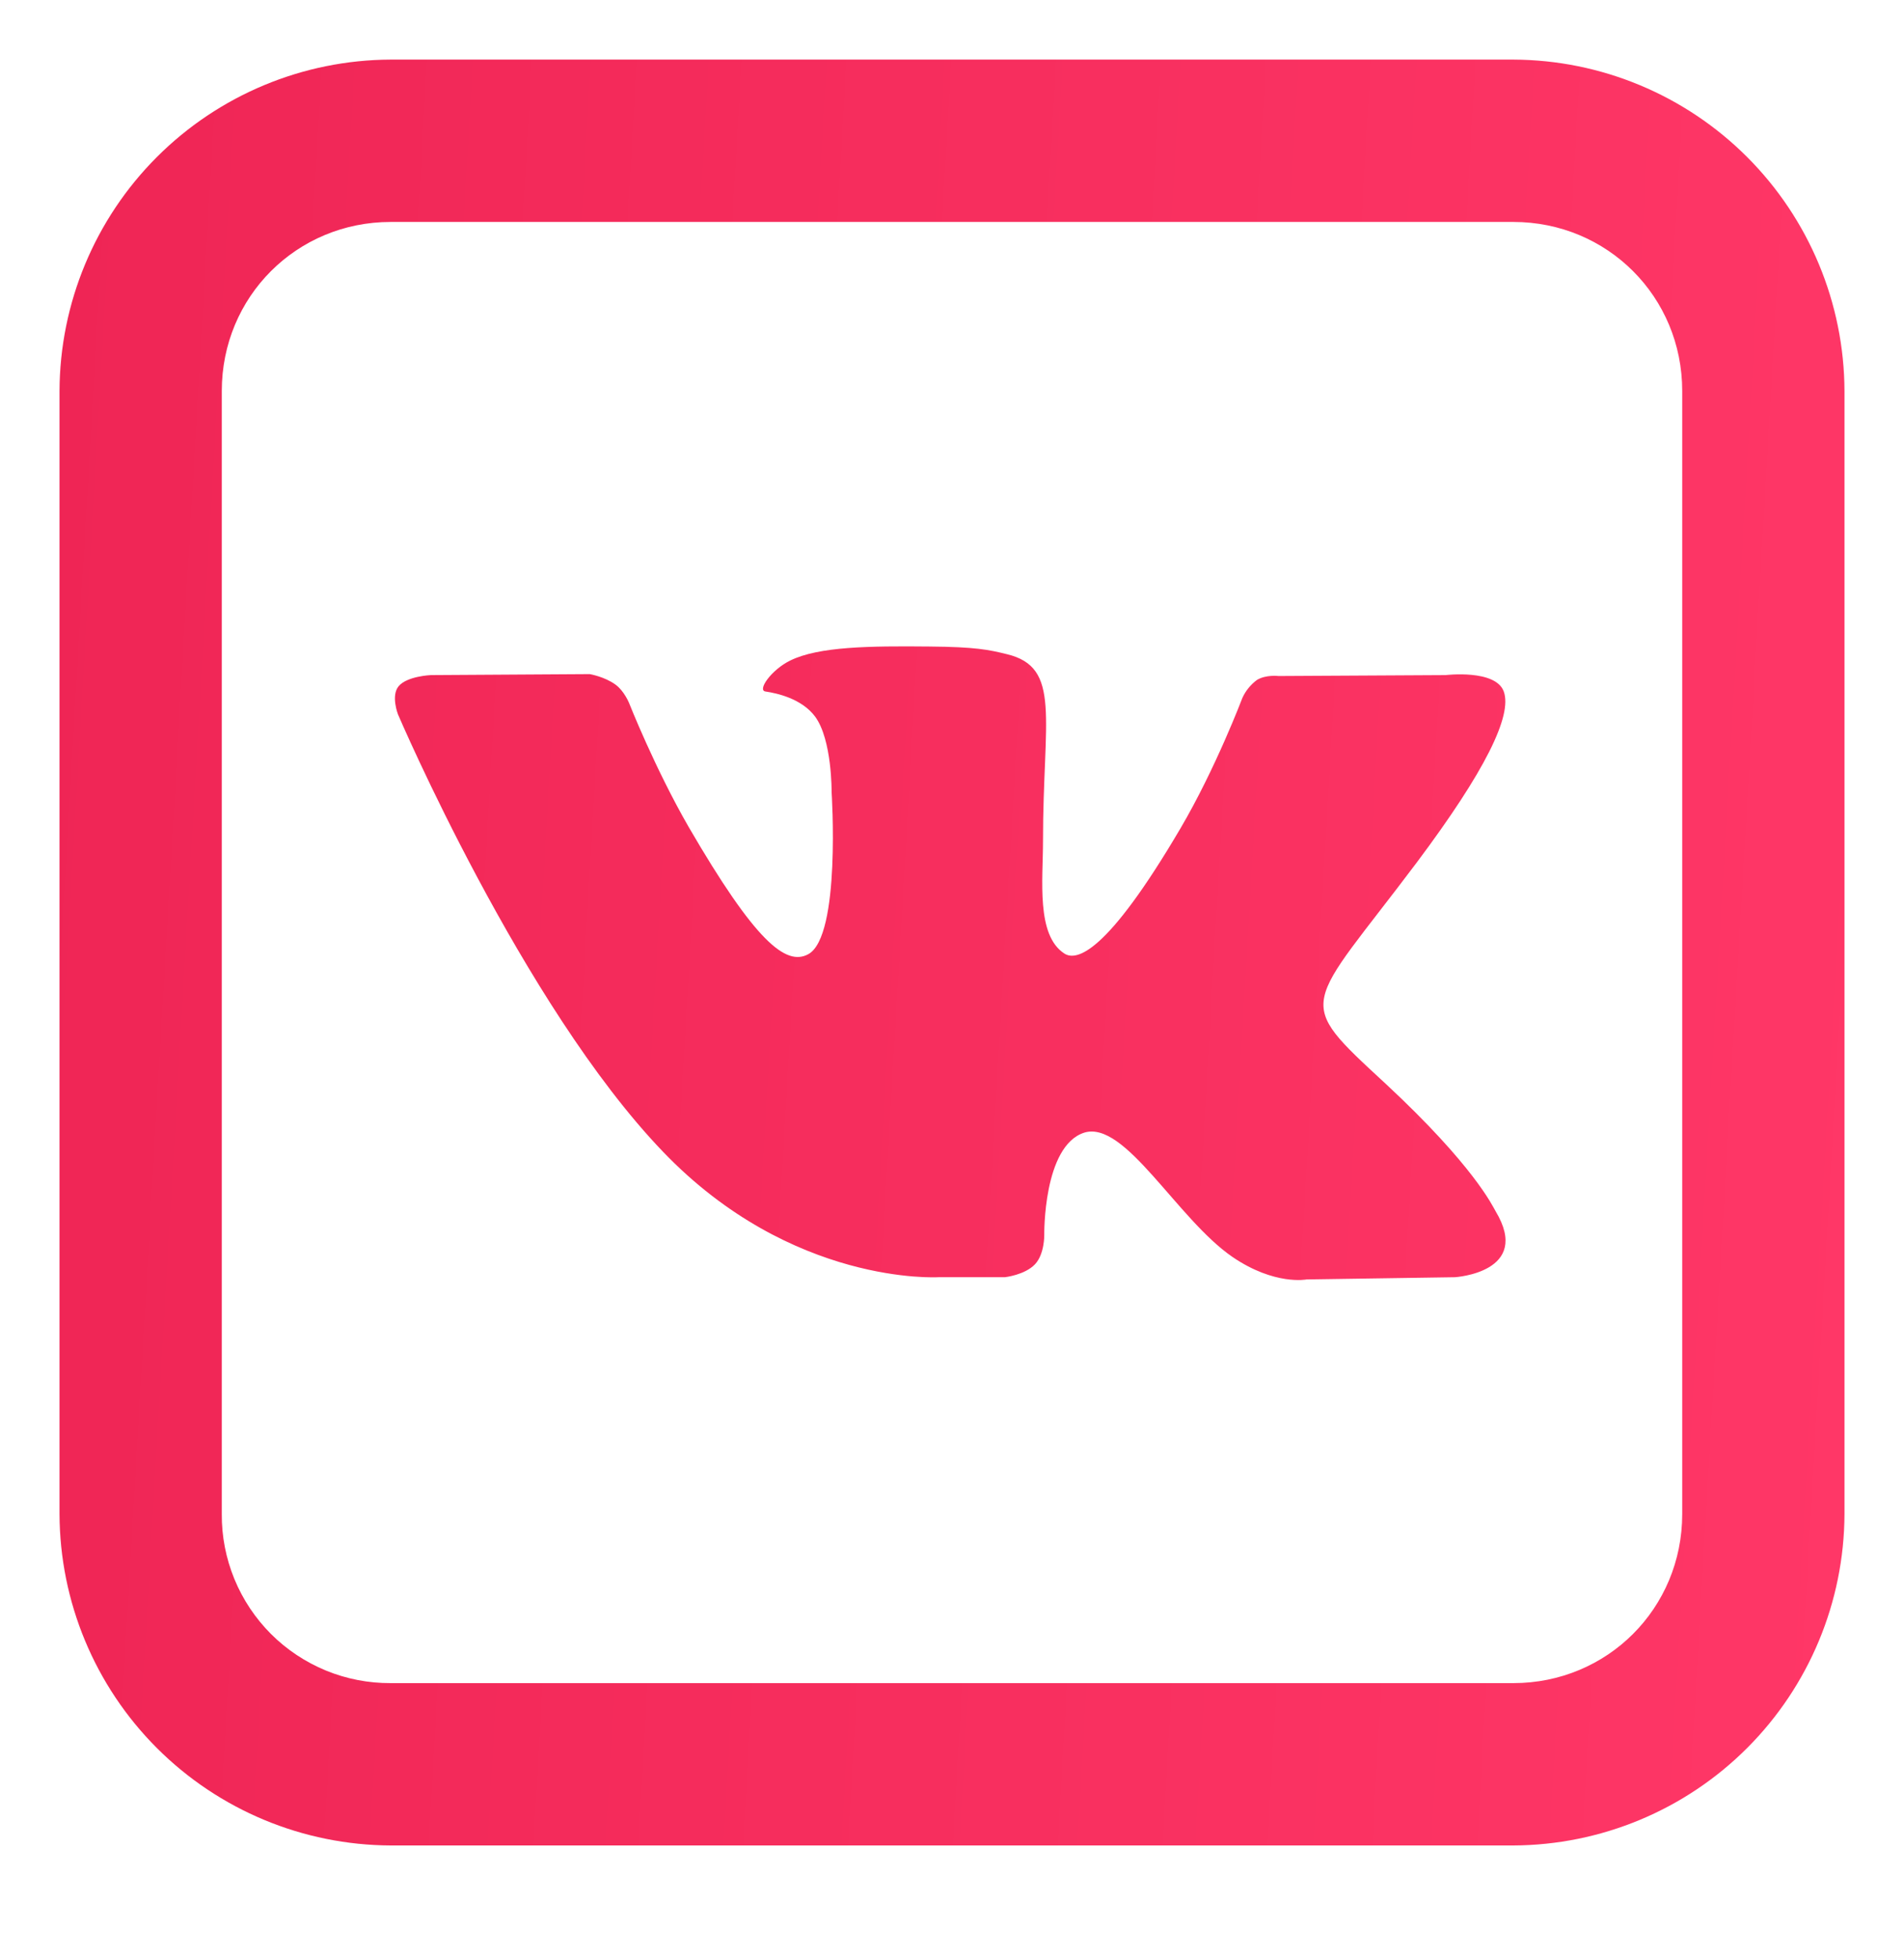 <svg width="35" height="36" viewBox="0 0 35 36" fill="none" xmlns="http://www.w3.org/2000/svg">
<path d="M7.182 1.095C5.569 1.101 4.024 1.745 2.884 2.885C1.743 4.026 1.1 5.571 1.094 7.183V27.82C1.1 29.432 1.743 30.977 2.884 32.118C4.024 33.258 5.569 33.901 7.182 33.908H27.818C29.431 33.901 30.976 33.258 32.116 32.118C33.257 30.977 33.9 29.432 33.906 27.82V7.183C33.9 5.571 33.257 4.026 32.116 2.885C30.976 1.745 29.431 1.101 27.818 1.095H7.182ZM7.182 4.078H27.818C29.548 4.078 30.923 5.453 30.923 7.183V27.82C30.923 29.55 29.548 30.925 27.818 30.925H7.182C6.773 30.927 6.369 30.849 5.991 30.694C5.613 30.538 5.269 30.31 4.98 30.021C4.692 29.732 4.463 29.389 4.308 29.011C4.153 28.633 4.074 28.228 4.077 27.82V7.183C4.077 5.453 5.452 4.078 7.182 4.078ZM17.081 11.879C15.985 11.868 15.053 11.879 14.529 12.135C14.178 12.305 13.912 12.688 14.074 12.706C14.278 12.736 14.738 12.835 14.984 13.167C15.297 13.592 15.287 14.554 15.287 14.554C15.287 14.554 15.461 17.199 14.86 17.531C14.447 17.758 13.882 17.297 12.659 15.194C12.035 14.111 11.564 12.917 11.564 12.917C11.564 12.917 11.474 12.694 11.313 12.578C11.115 12.433 10.841 12.386 10.841 12.386L7.922 12.404C7.922 12.404 7.485 12.421 7.328 12.608C7.182 12.782 7.316 13.126 7.316 13.126C7.316 13.126 9.6 18.468 12.186 21.16C14.557 23.631 17.249 23.467 17.249 23.467H18.472C18.472 23.467 18.839 23.427 19.026 23.229C19.202 23.042 19.196 22.692 19.196 22.692C19.196 22.692 19.172 21.056 19.93 20.811C20.681 20.577 21.636 22.395 22.656 23.095C23.432 23.624 24.019 23.508 24.019 23.508L26.747 23.467C26.747 23.467 28.169 23.379 27.493 22.255C27.441 22.168 27.102 21.428 25.472 19.913C23.758 18.329 23.986 18.586 26.048 15.841C27.3 14.169 27.802 13.149 27.643 12.706C27.494 12.293 26.573 12.404 26.573 12.404L23.502 12.421C23.502 12.421 23.275 12.392 23.107 12.492C22.991 12.578 22.898 12.691 22.838 12.823C22.838 12.823 22.349 14.116 21.701 15.218C20.338 17.536 19.785 17.664 19.564 17.519C19.045 17.181 19.173 16.167 19.173 15.451C19.173 13.196 19.517 12.263 18.51 12.02C18.177 11.938 17.933 11.886 17.082 11.879H17.081Z" fill="url(#paint0_linear_202_1640)"/>
<defs>
<linearGradient id="paint0_linear_202_1640" x1="1.094" y1="1.095" x2="35.692" y2="3.1" gradientUnits="userSpaceOnUse">
<stop stop-color="#EF2555"/>
<stop offset="1" stop-color="#FF3767"/>
</linearGradient>
</defs>
</svg>
